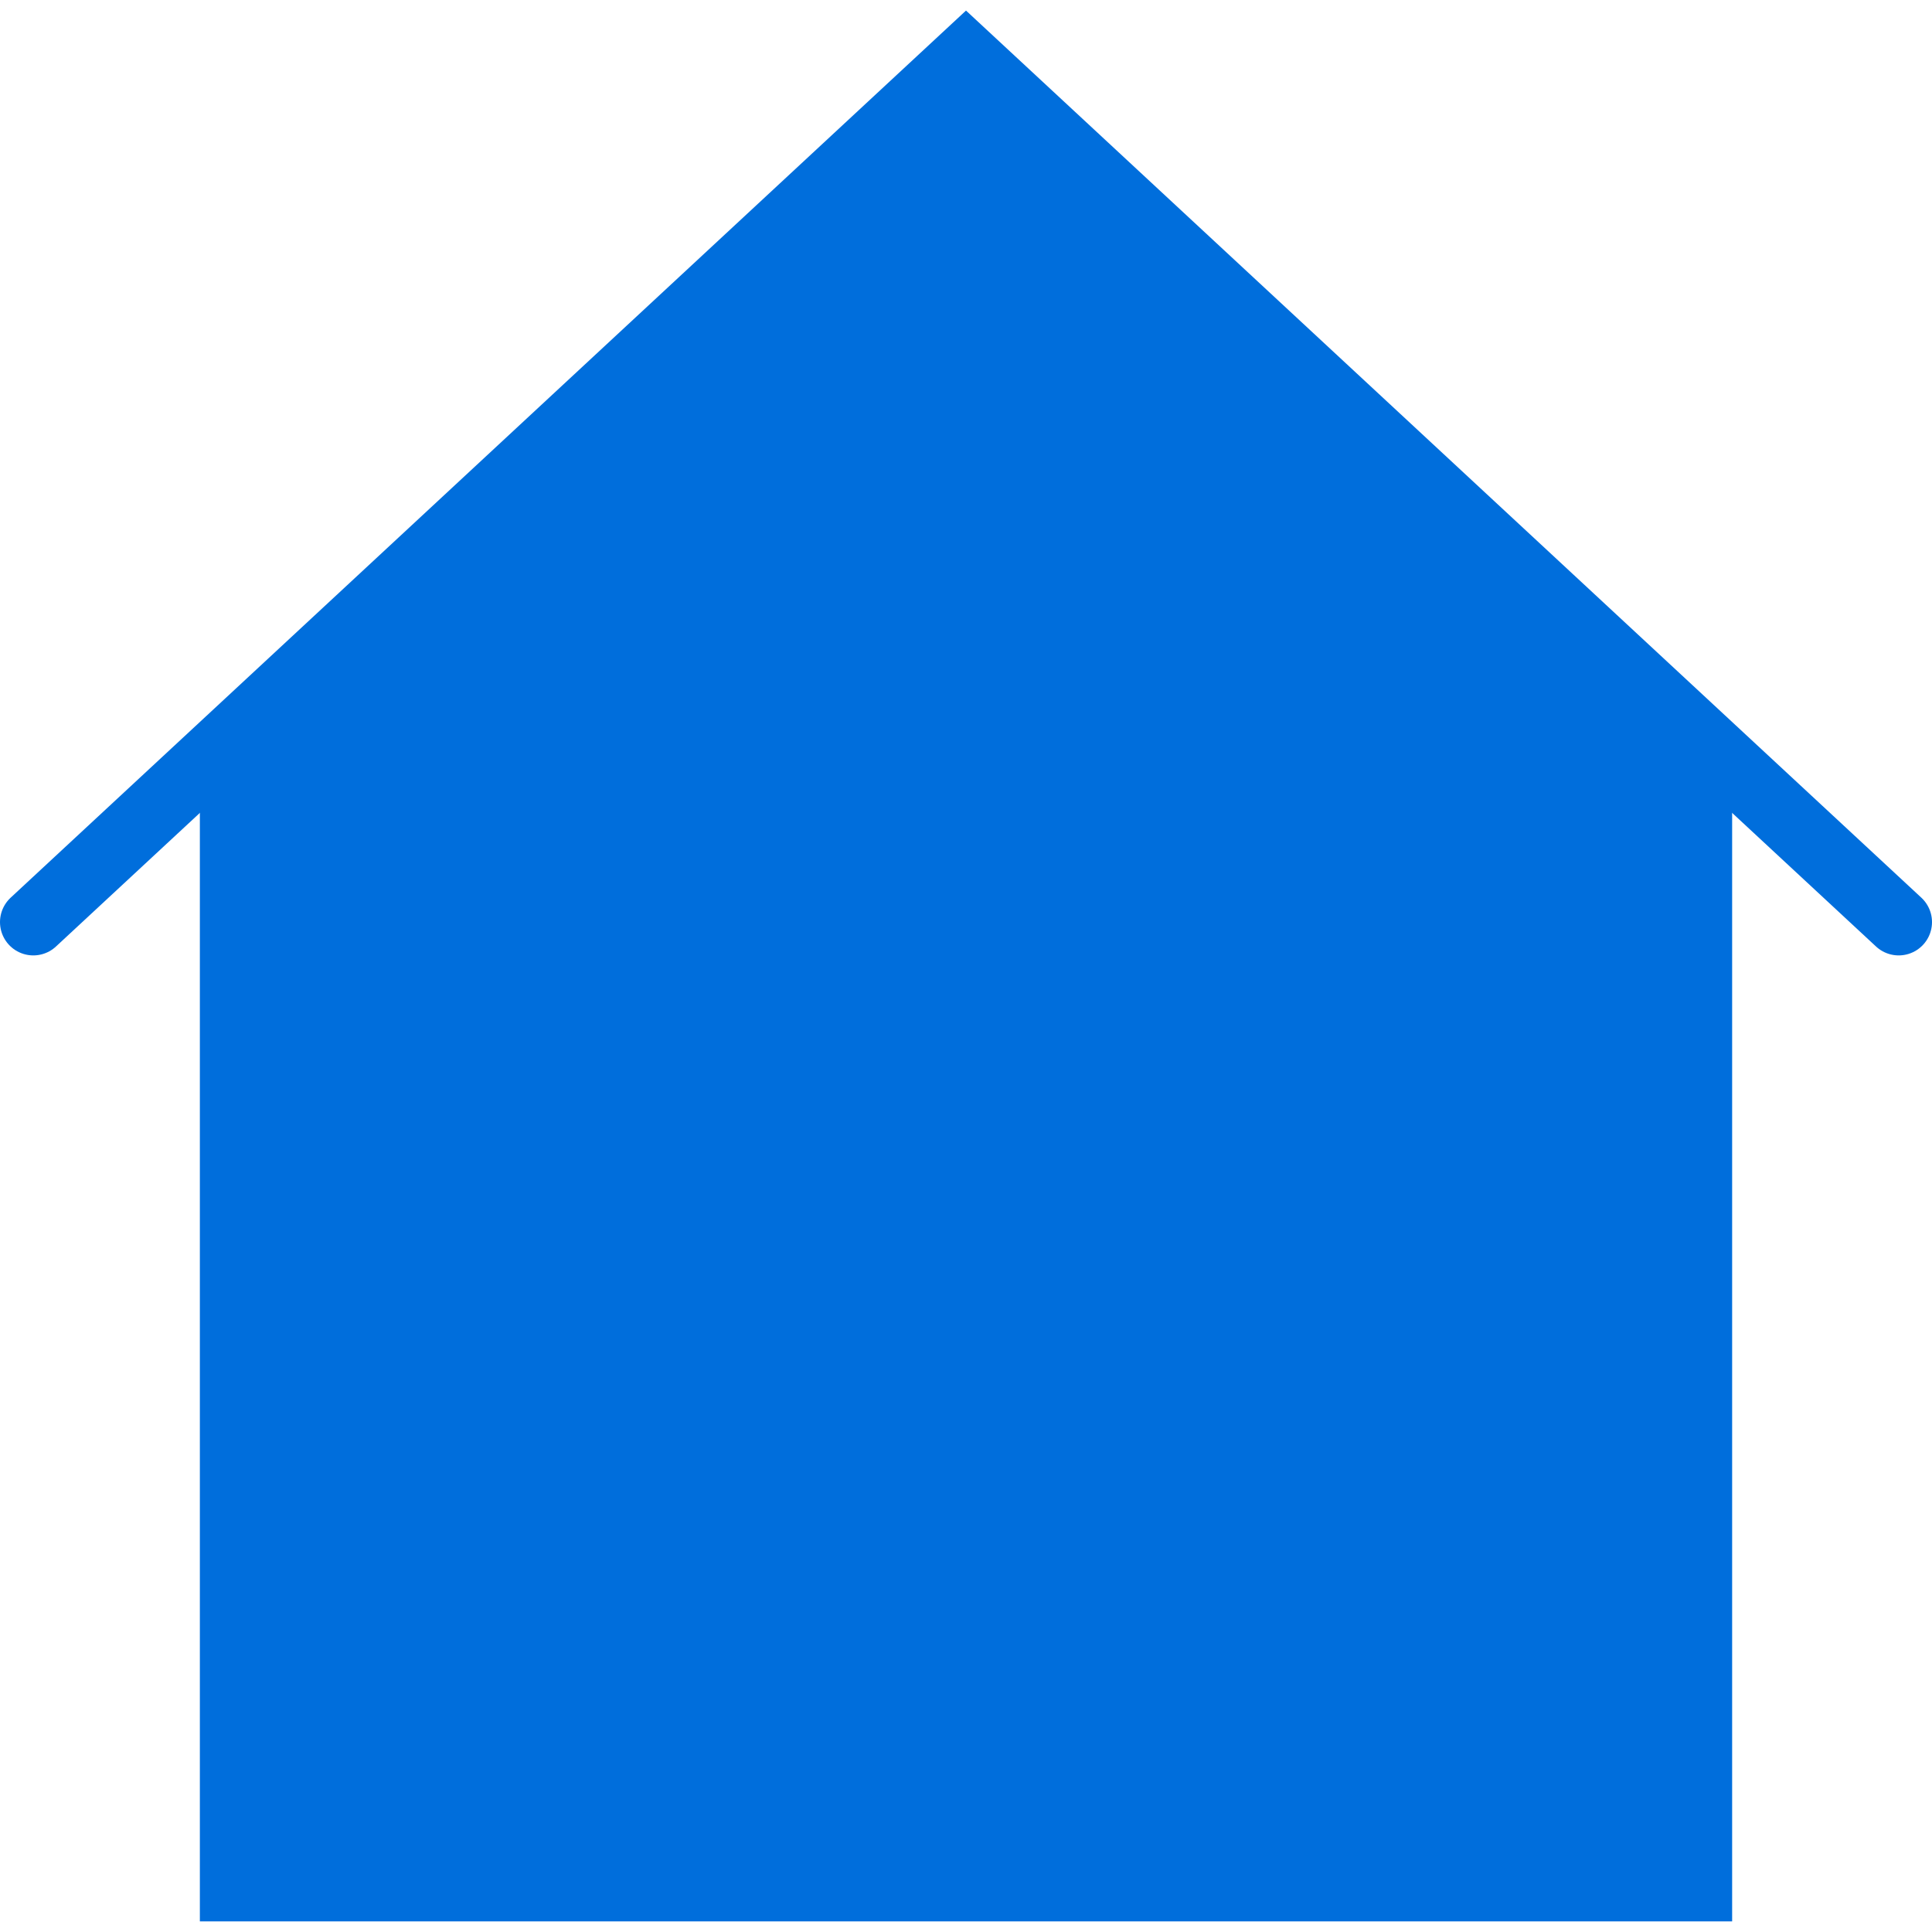 <?xml version="1.0" encoding="iso-8859-1"?>
<!-- Generator: Adobe Illustrator 19.0.0, SVG Export Plug-In . SVG Version: 6.00 Build 0)  -->
<svg version="1.1" id="Capa_1" xmlns="http://www.w3.org/2000/svg" xmlns:xlink="http://www.w3.org/1999/xlink" x="0px" y="0px"
	 viewBox="0 0 58 58" style="enable-background:new 0 0 58 58;" xml:space="preserve">
<polygon style="fill:#006EDC70;" points="29,1.682 6,23.039 6,27.682 6,57.682 52,57.682 52,27.682 52,23.039 "/>
<rect x="14" y="22.682" style="fill:#006EDC;" width="12" height="12"/>
<rect x="32" y="22.682" style="fill:#006EDC;" width="12" height="12"/>
<rect x="14" y="40.682" style="fill:#006EDC;" width="12" height="12"/>
<rect x="32" y="40.682" style="fill:#006EDC;" width="12" height="12"/>
<polyline style="fill:none;stroke:#006EDC;stroke-width:2;stroke-linecap:round;stroke-miterlimit:10;" points="1,27.682 29,1.682 
	57,27.682 "/>
<g>
</g>
<g>
</g>
<g>
</g>
<g>
</g>
<g>
</g>
<g>
</g>
<g>
</g>
<g>
</g>
<g>
</g>
<g>
</g>
<g>
</g>
<g>
</g>
<g>
</g>
<g>
</g>
<g>
</g>
</svg>
